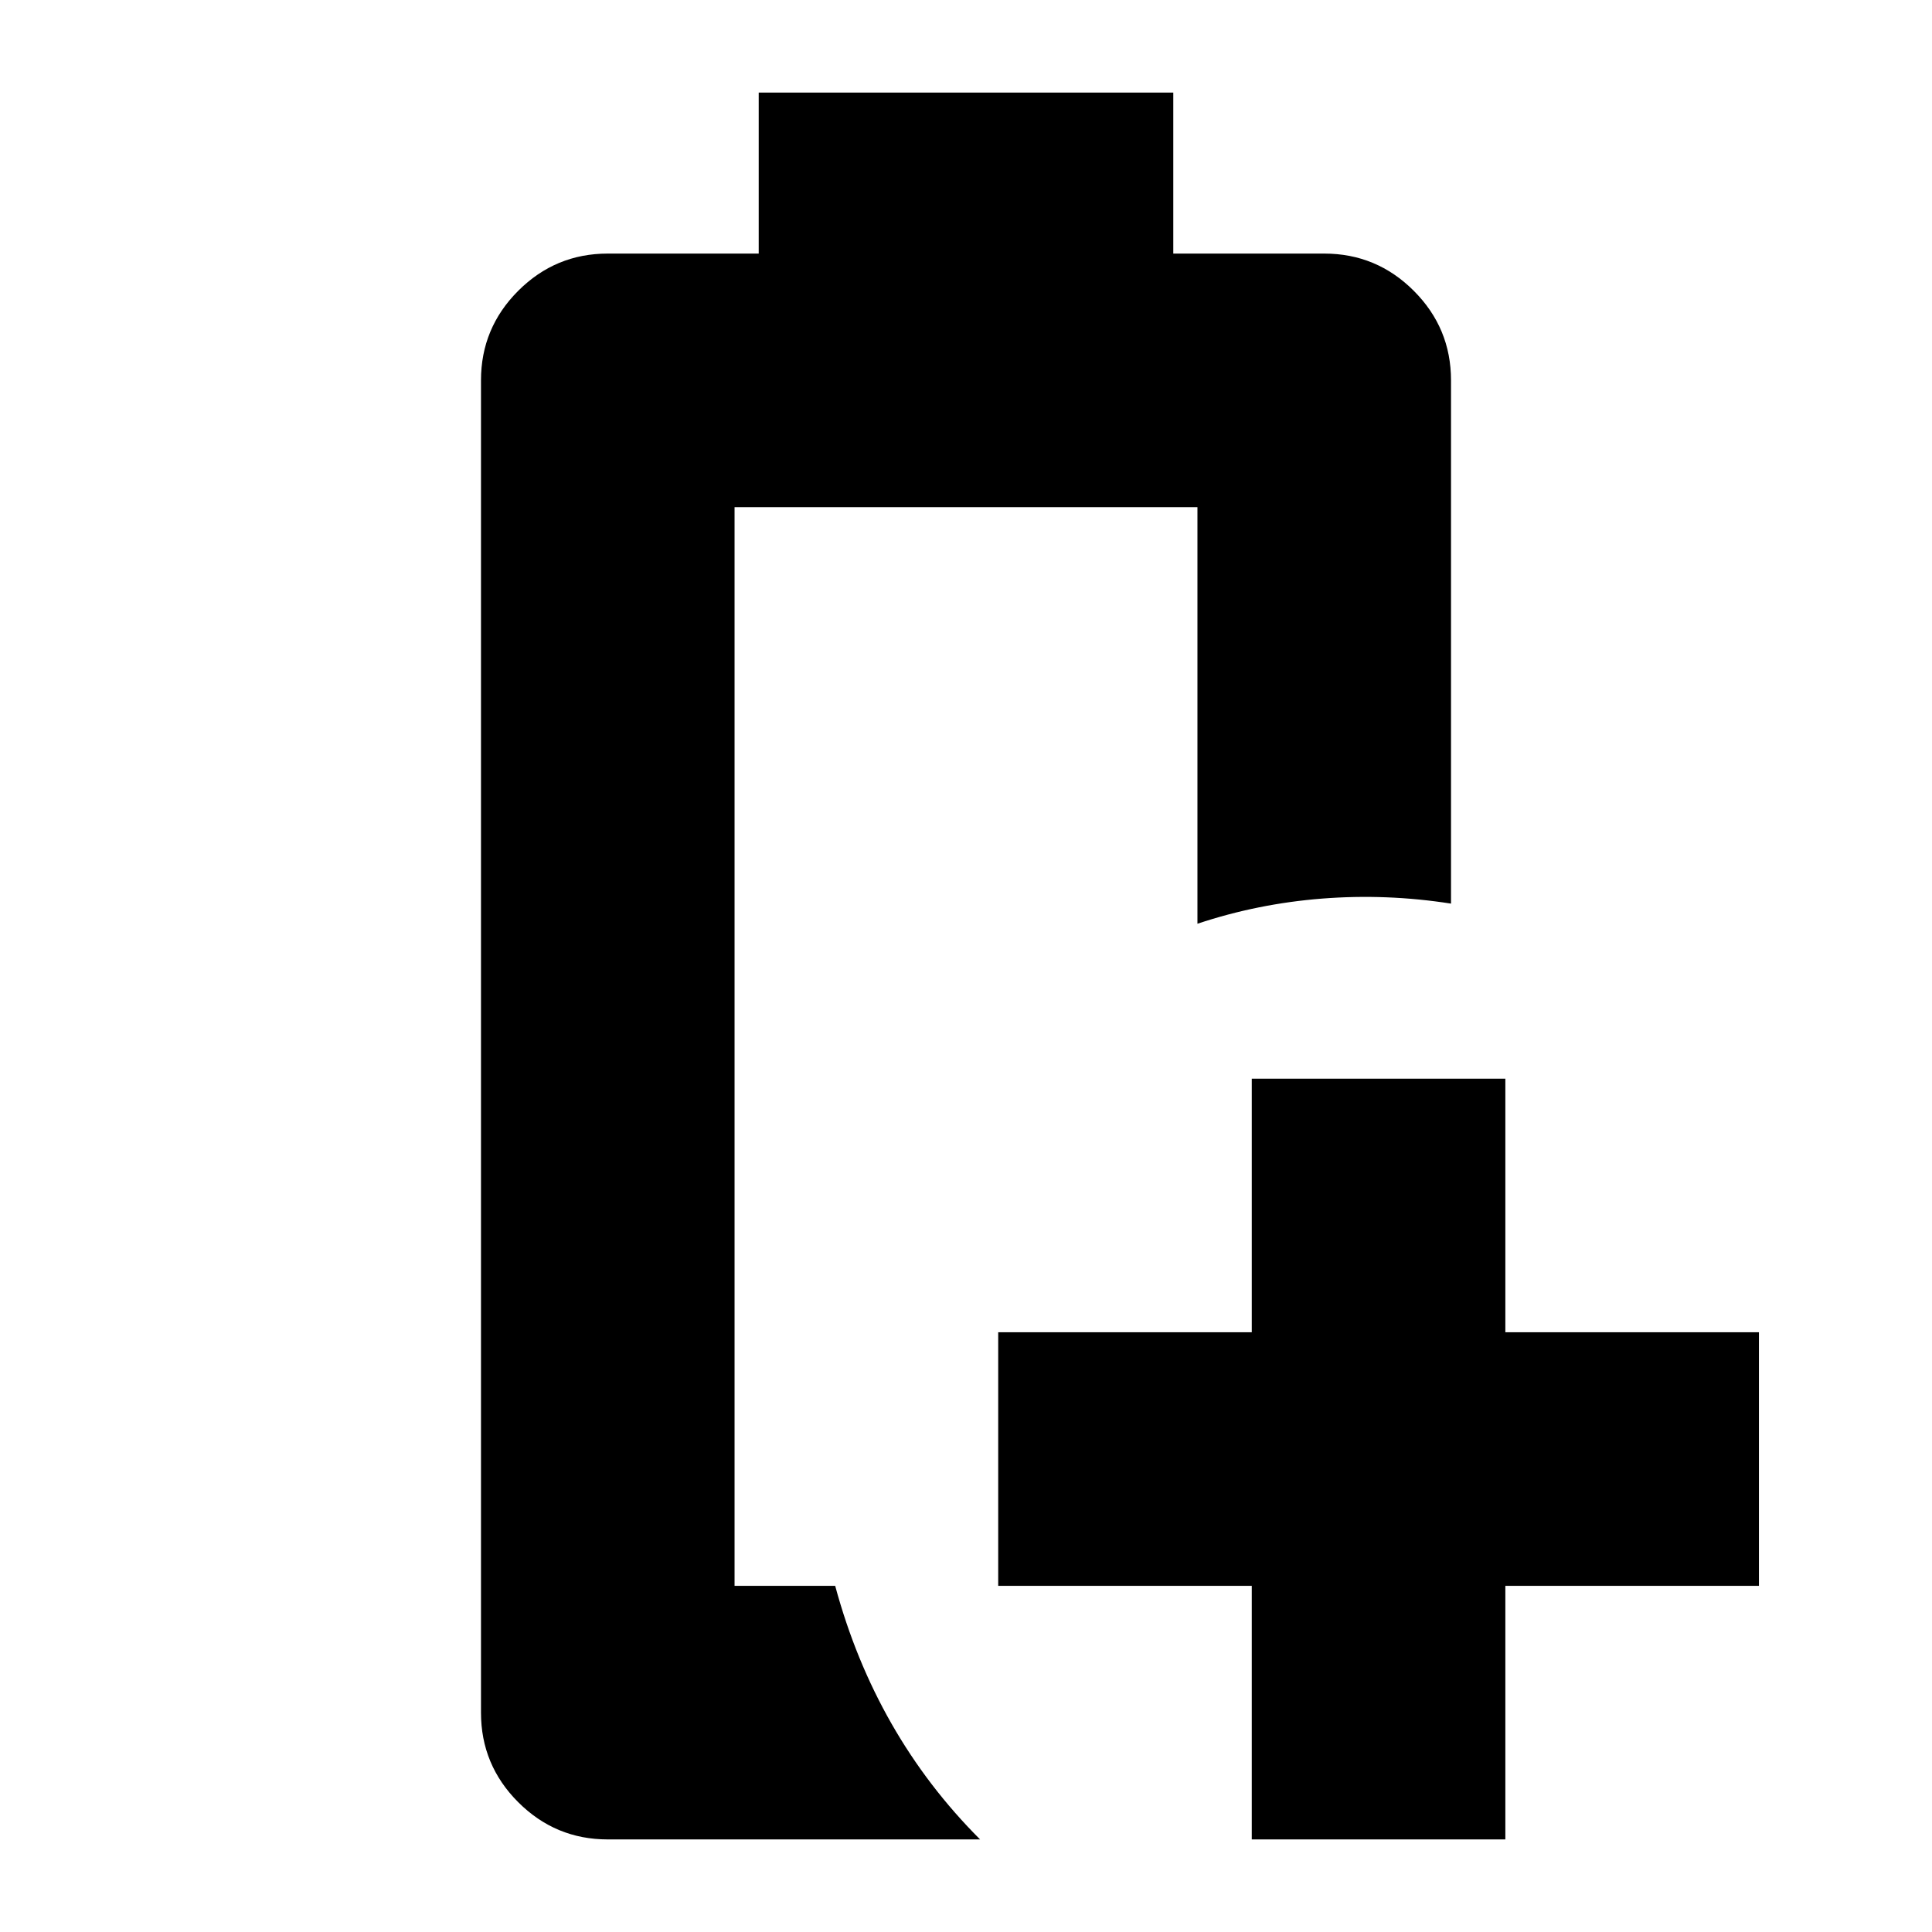 <svg xmlns="http://www.w3.org/2000/svg" height="24" viewBox="0 -960 960 960" width="24"><path d="M365-172ZM302-46q-26 0-44.5-18.5T239-109v-662q0-26 18.5-44.5T302-834h75v-80h206v80h75q26 0 44.5 18.5T721-771v260q-32-5-64-2.5T595-501v-207H365v536h50q10 37 28 68.5T487-46H302Zm320 0v-126H496v-126h126v-126h126v126h126v126H748v126H622Z"/></svg>